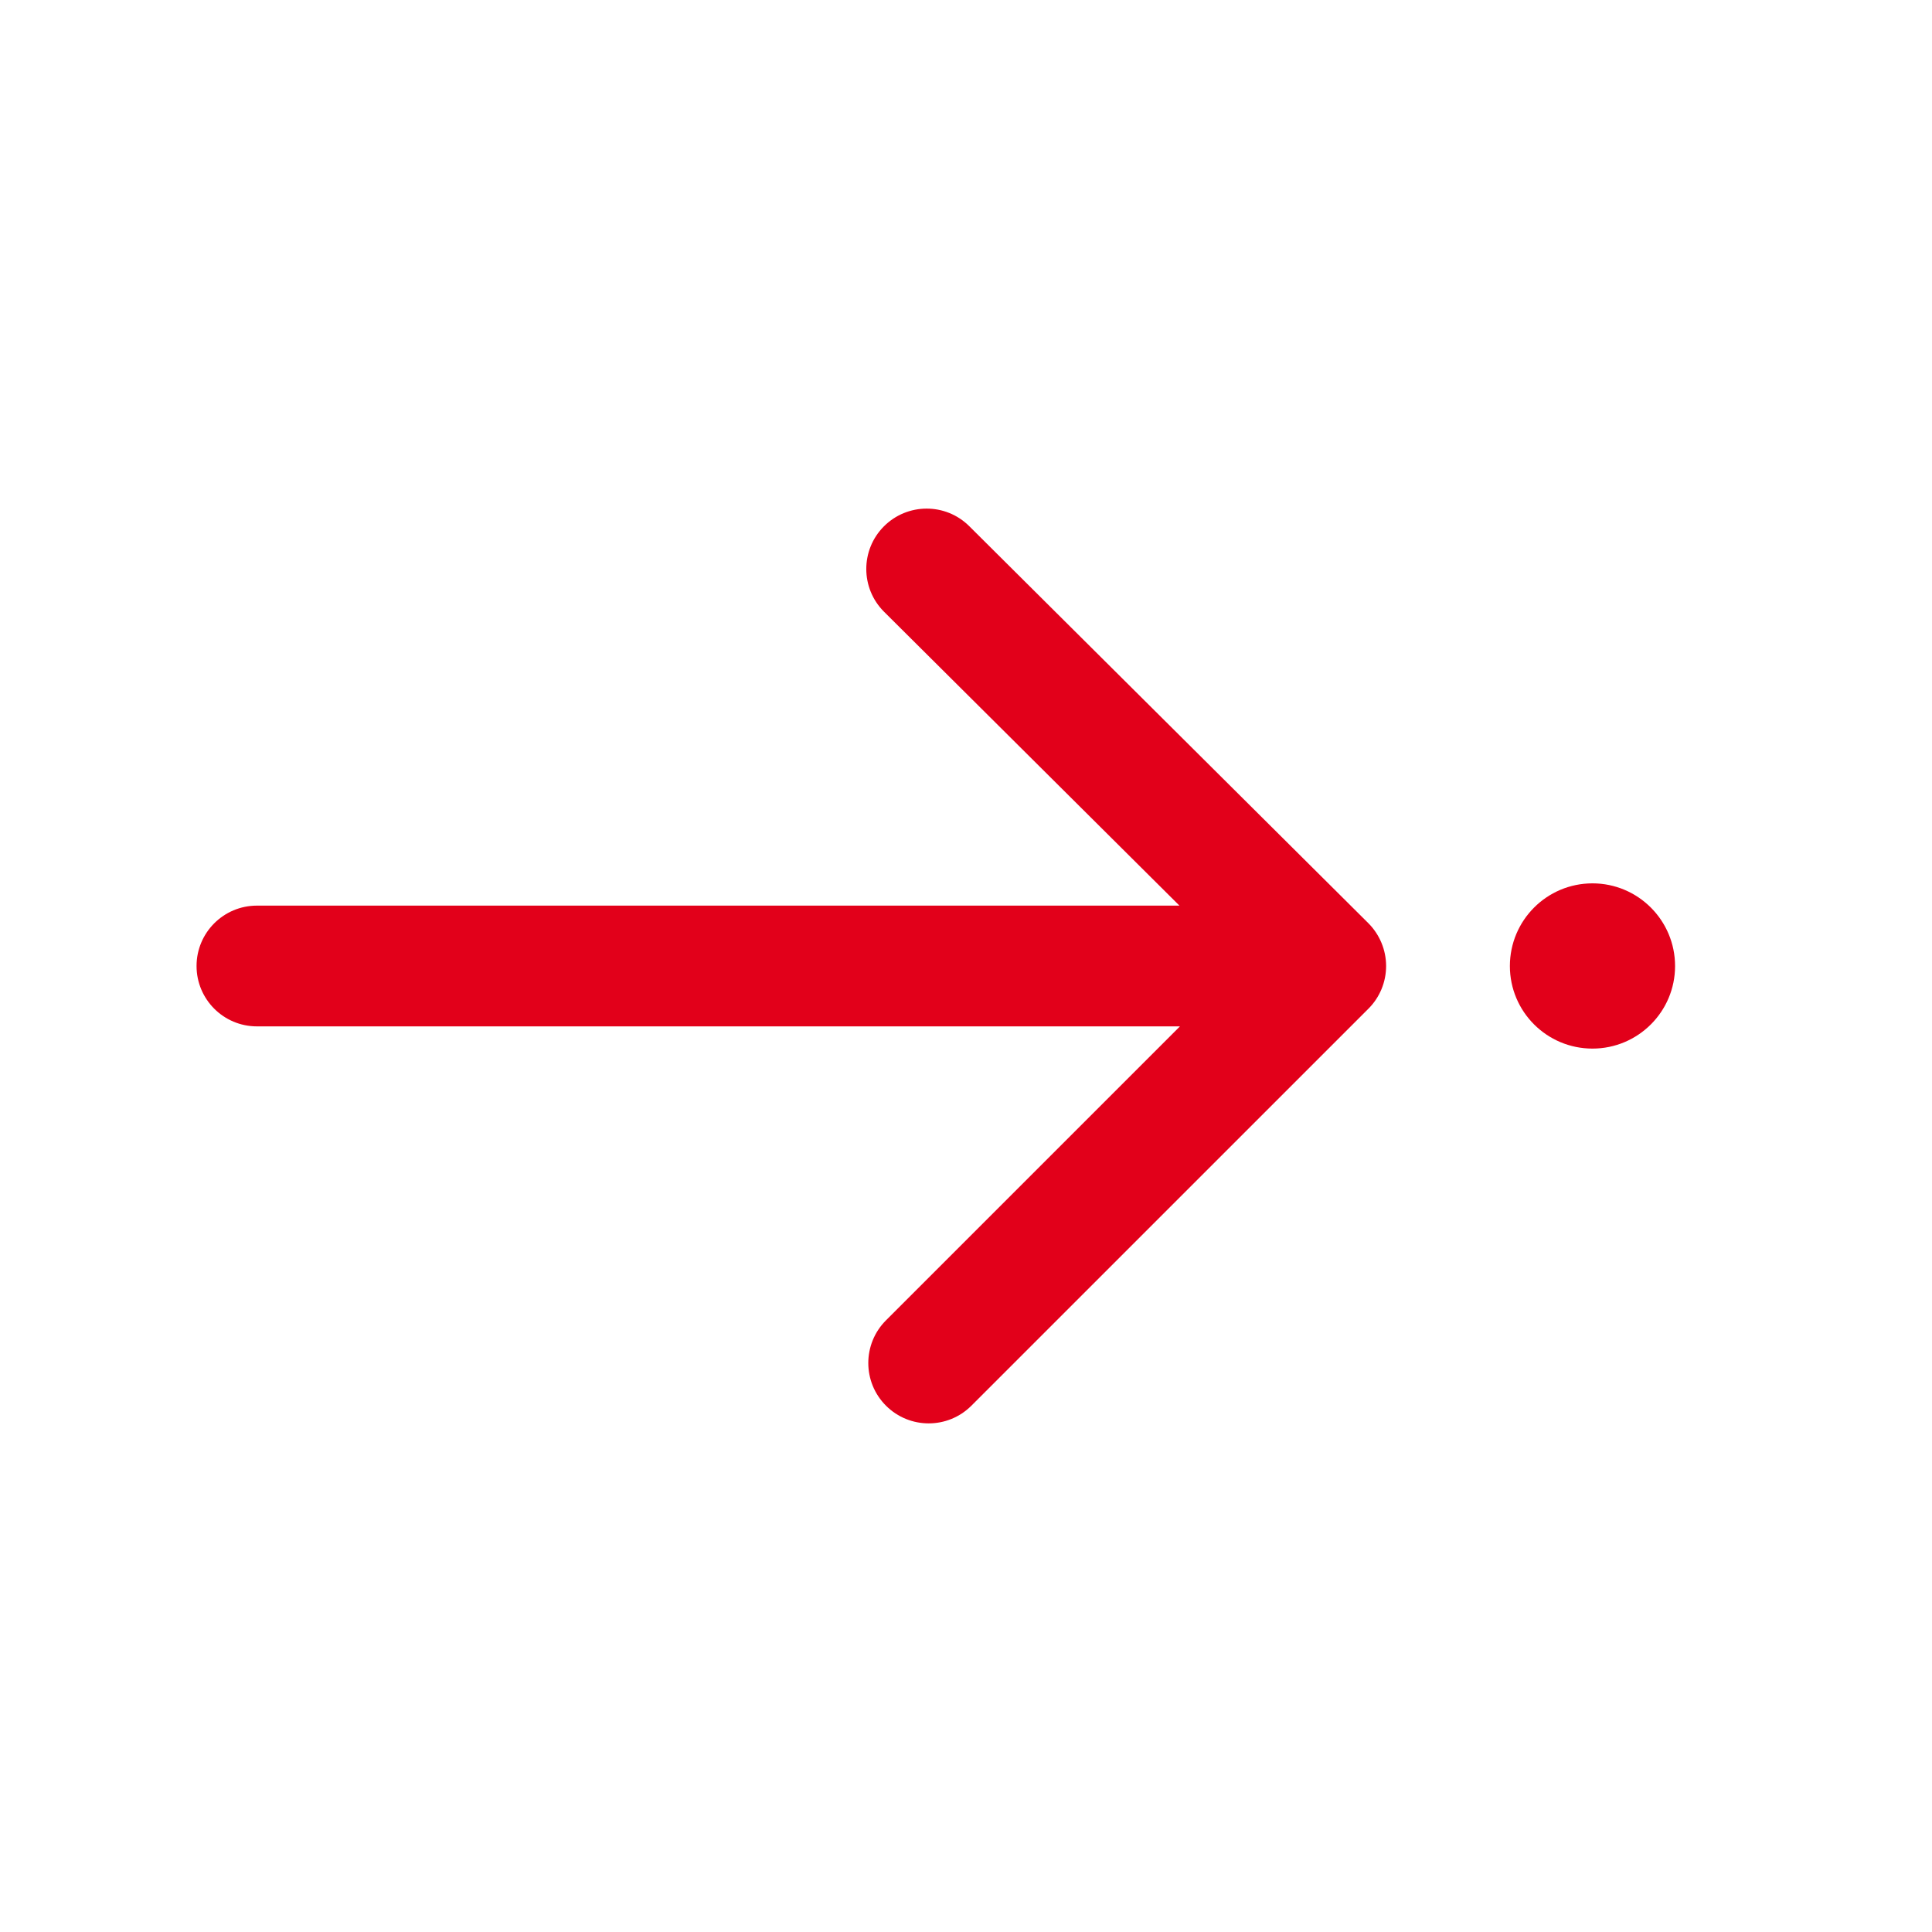 <?xml version="1.0" encoding="utf-8"?>
<!-- Generator: Adobe Illustrator 16.0.4, SVG Export Plug-In . SVG Version: 6.00 Build 0)  -->
<!DOCTYPE svg PUBLIC "-//W3C//DTD SVG 1.1//EN" "http://www.w3.org/Graphics/SVG/1.1/DTD/svg11.dtd">
<svg version="1.1" id="Ebene_1" xmlns="http://www.w3.org/2000/svg" xmlns:xlink="http://www.w3.org/1999/xlink" x="0px" y="0px"
	 width="80px" height="80px" viewBox="0 0 80 80" enable-background="new 0 0 80 80" xml:space="preserve">
<g id="Quadr._Hilfslinien_Kopie" display="none">
</g>
<g id="Quadrate">
</g>
<g id="Ebene_1_1_">
	<g>
		<path fill="#E2001A" d="M40.135,21.788c-0.979-0.974-2.562-0.969-3.536,0.009c-0.974,0.979-0.97,2.562,0.009,3.536L48.838,37.5
			H10.639c-1.381,0-2.5,1.119-2.5,2.5s1.119,2.5,2.5,2.5h38.22L36.687,54.672c-0.977,0.977-0.977,2.559,0,3.535
			c0.488,0.488,1.128,0.732,1.768,0.732s1.279-0.244,1.768-0.732l16.441-16.439c0.47-0.47,0.732-1.104,0.732-1.771
			c-0.002-0.665-0.268-1.301-0.736-1.77L40.135,21.788z"/>
		<path fill="#E2001A" d="M65.941,36.578c-1.89,0-3.42,1.533-3.42,3.424c0,1.887,1.53,3.418,3.42,3.418
			c1.887,0,3.42-1.531,3.42-3.418C69.361,38.111,67.828,36.578,65.941,36.578z"/>
	</g>
</g>
</svg>

